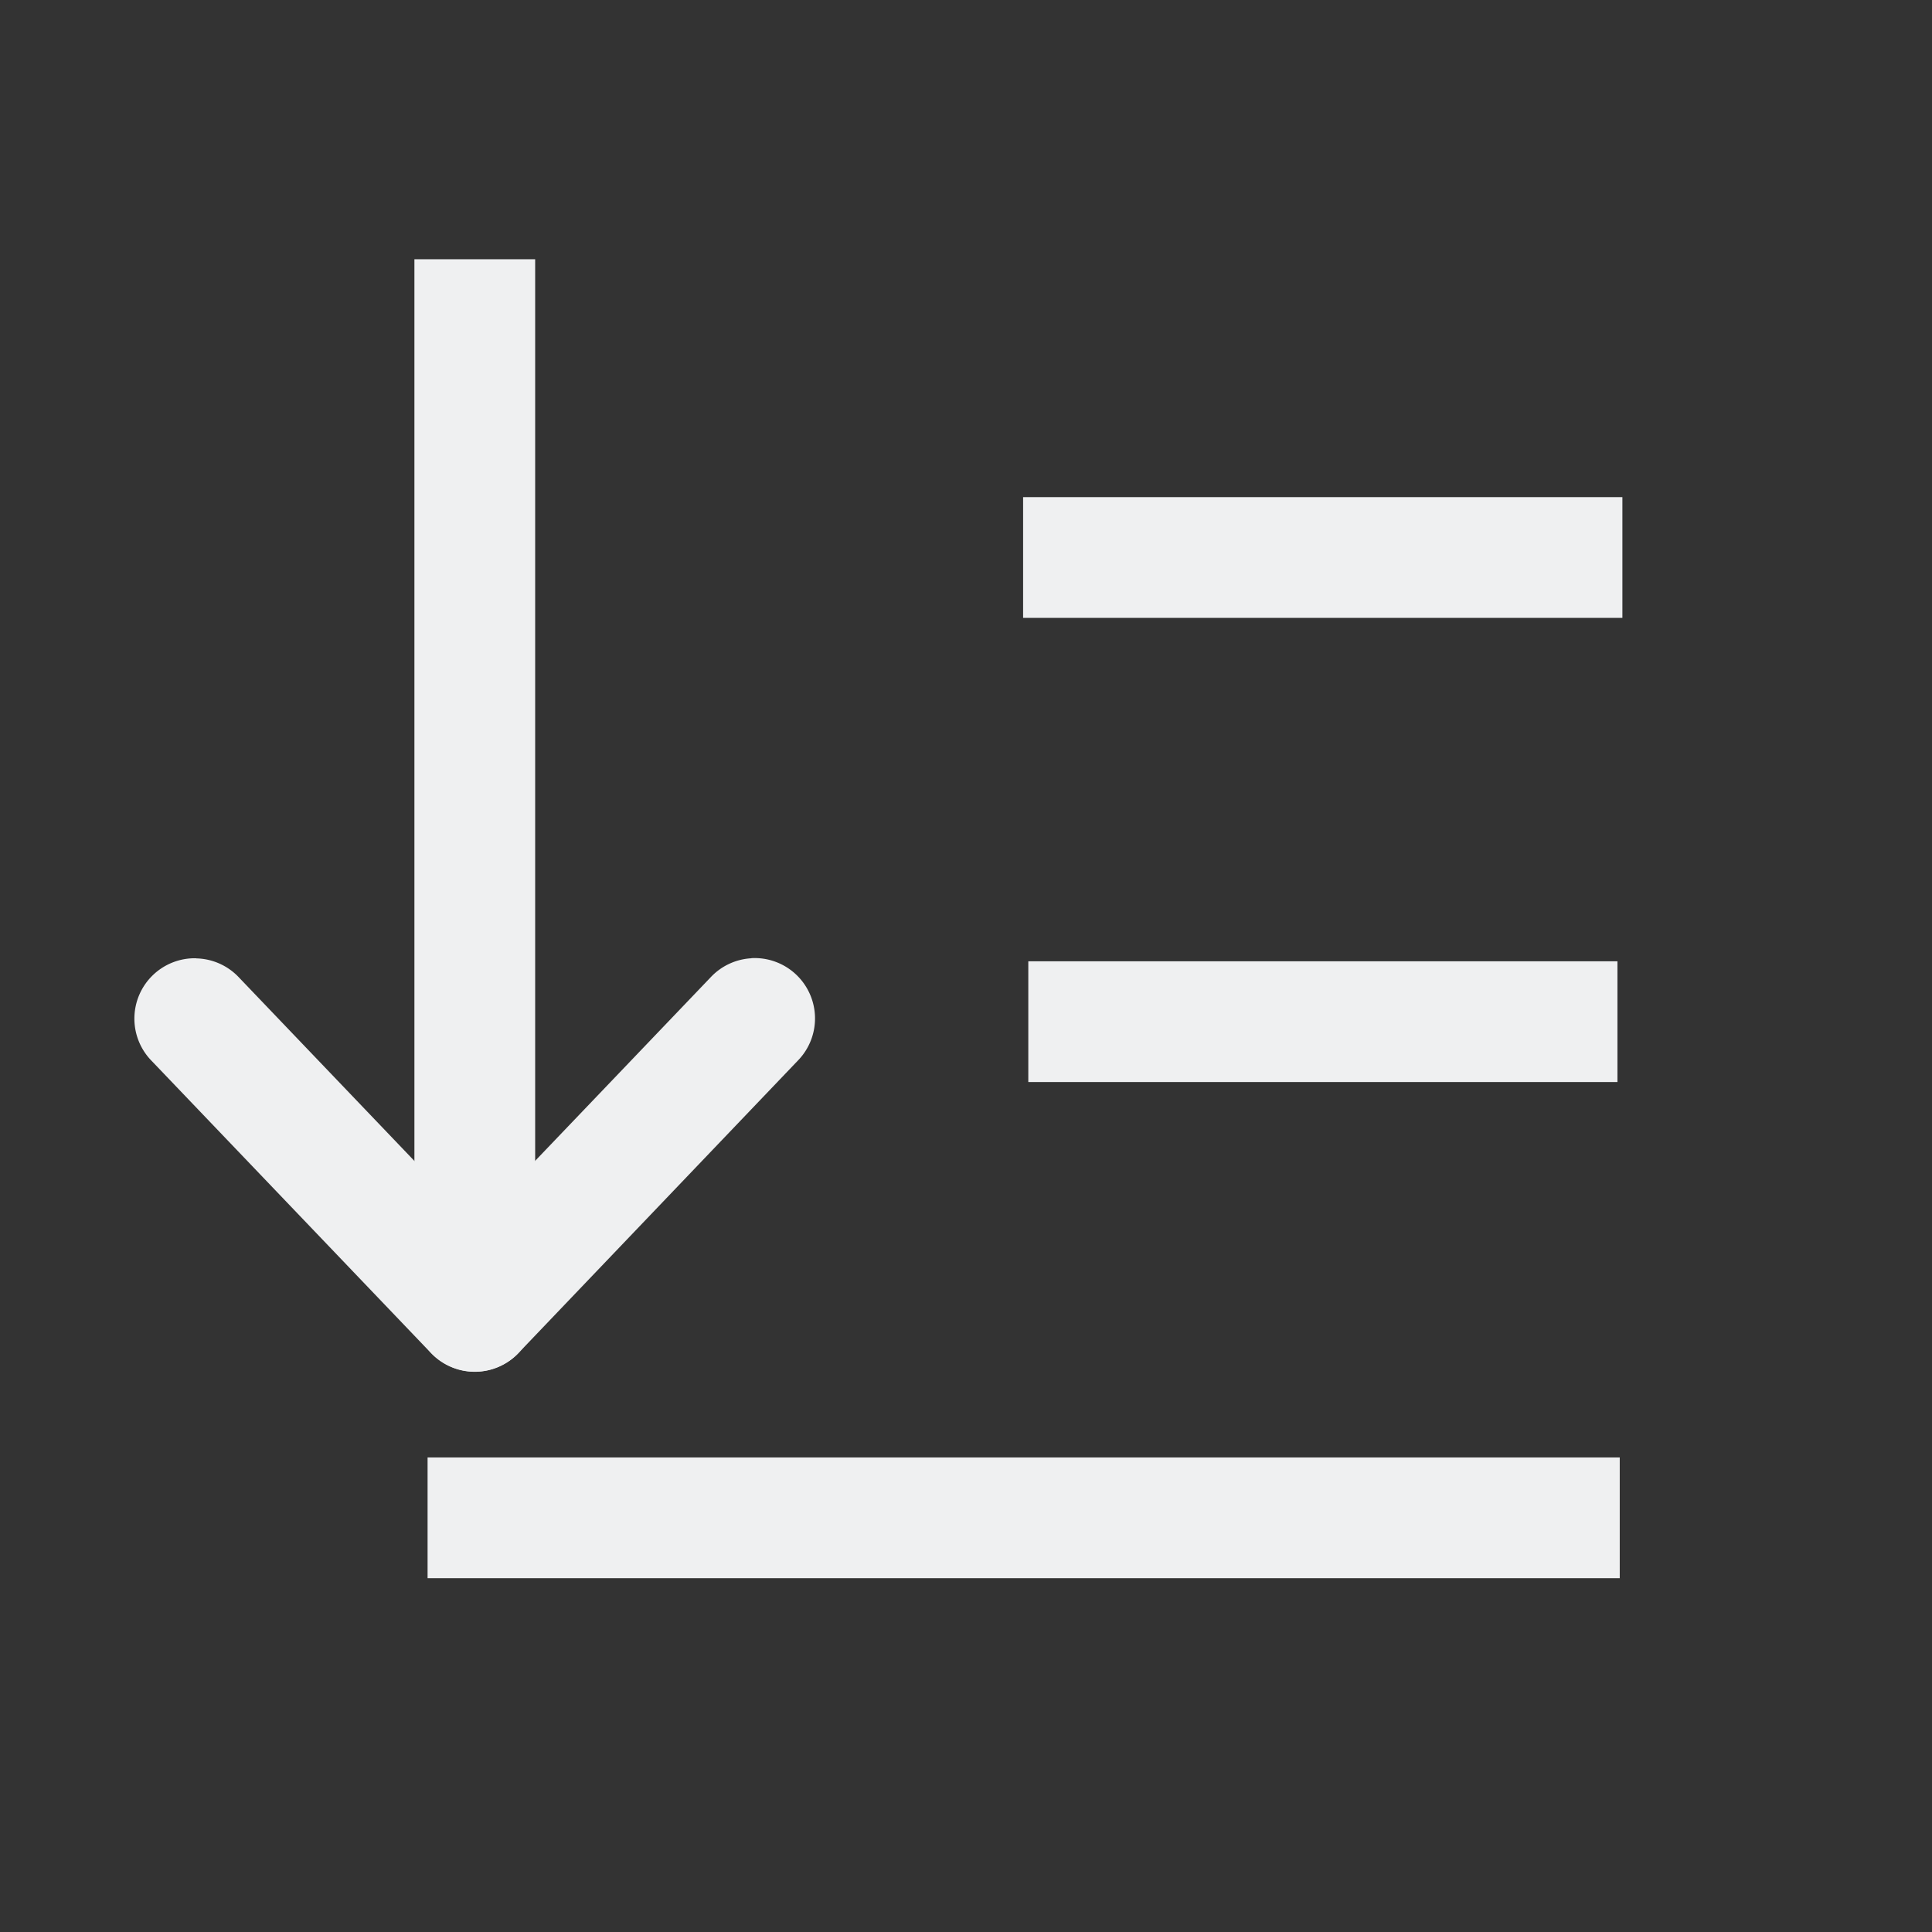 <?xml version="1.0" encoding="UTF-8"?>
<svg version="1.1" viewBox="0 0 16 16" xmlns="http://www.w3.org/2000/svg">
 <rect x="0" y="0" width="16" height="16" fill="#333333" stroke="none"/>
 <style id="current-color-scheme" type="text/css">.ColorScheme-Text {
            color:#eff0f1;
        }</style>
 <g class="ColorScheme-Text" fill="currentColor">
  <path d="m3.541 12.07v1h9.873v-1z"/>
  <path d="m8.516 7.961v1h4.879v-1z"/>
  <path d="m8.473 4.117v1h4.963v-1z"/>
  <path d="m3.432 2.147v8.828h1v-8.828z"/>
  <path d="m6.223 7.936a0.5 0.5 0 0 0-0.34 0.16l-2.312 2.418a0.5 0.5 0 1 0 0.723 0.691l2.312-2.42a0.5 0.5 0 0 0-0.383-0.85z"/>
  <path d="m1.625 7.936a0.5 0.5 0 0 0-0.367 0.852l2.312 2.418a0.5 0.5 0 1 0 0.723-0.691l-2.312-2.418a0.5 0.5 0 0 0-0.355-0.16z"/>
 </g>
</svg>
